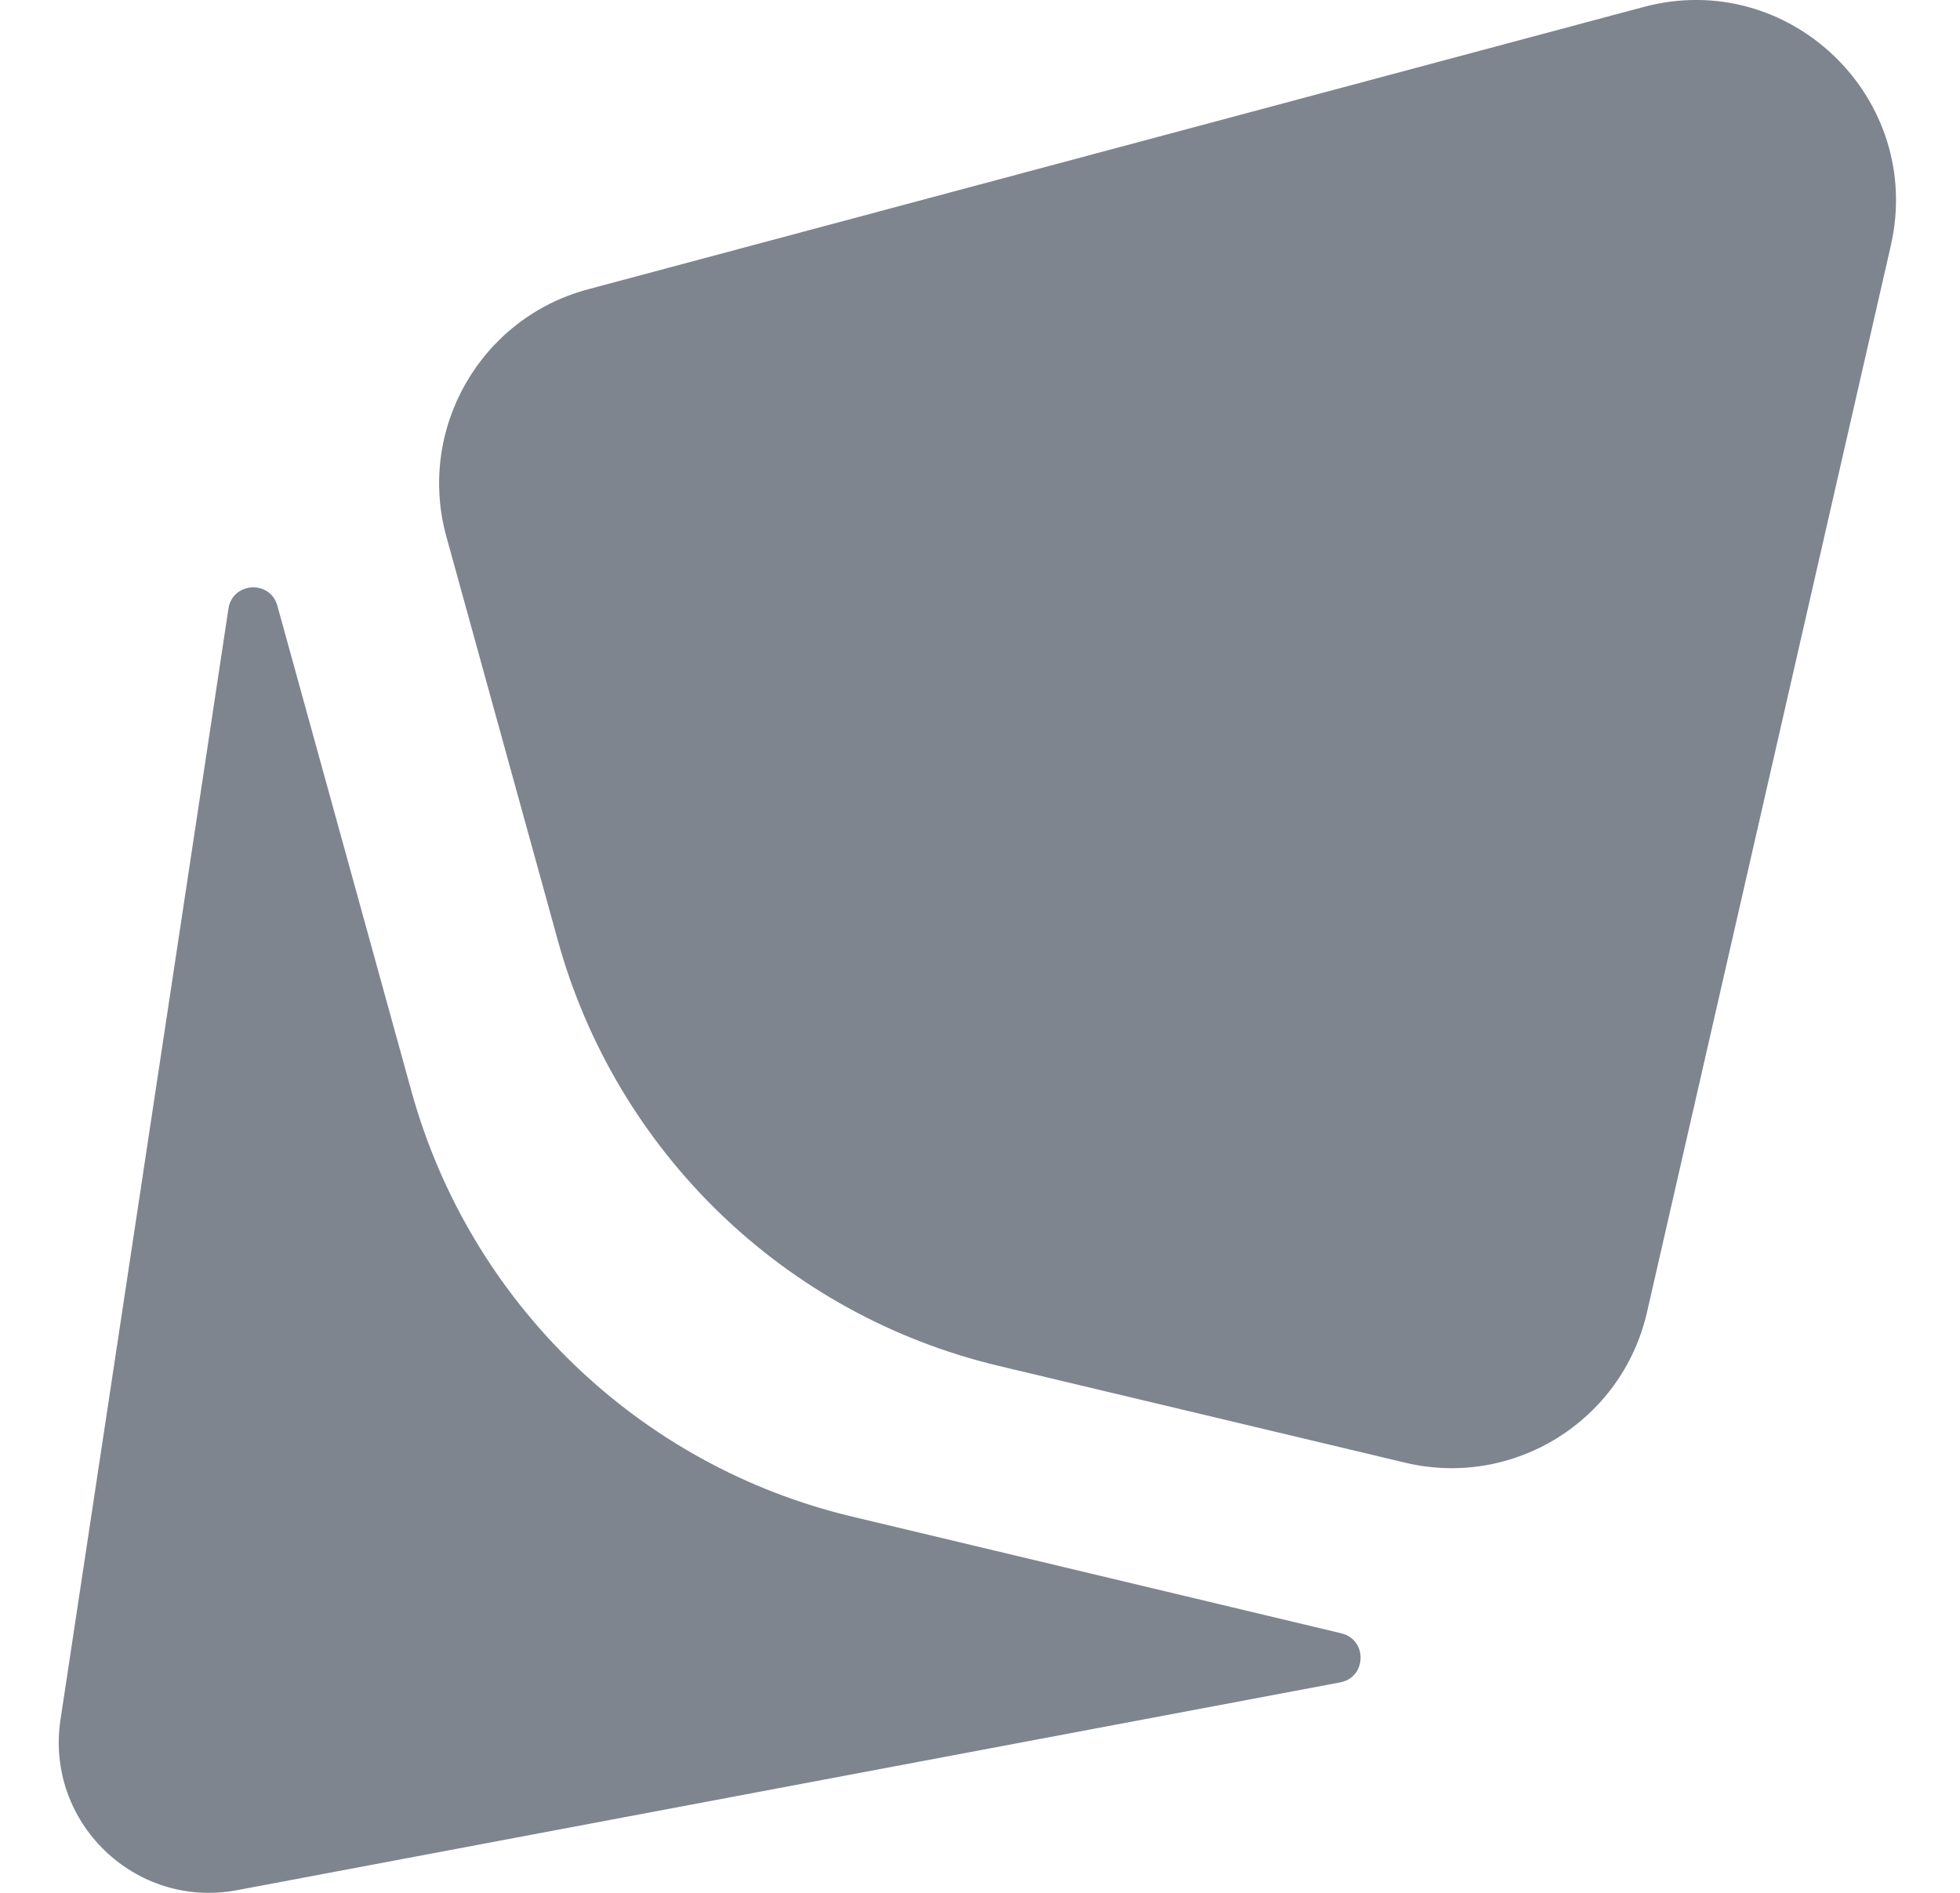 <svg width="29" height="28" viewBox="0 0 29 28" fill="none" xmlns="http://www.w3.org/2000/svg">
<path d="M24.319 0.103C26.478 -0.474 28.475 1.455 27.976 3.635L24.369 19.411C24.001 21.019 22.394 22.019 20.791 21.637L14.772 20.204C11.615 19.452 9.117 17.04 8.253 13.909L6.605 7.94C6.166 6.349 7.107 4.705 8.699 4.28L24.319 0.103Z" fill="#7E858F"/>
<path d="M0.895 25.438C0.666 26.955 2 28.244 3.506 27.961L19.829 24.887C20.222 24.813 20.236 24.254 19.846 24.161L12.602 22.433C9.448 21.68 6.952 19.269 6.087 16.14L4.104 8.961C3.998 8.575 3.44 8.608 3.38 9.004L0.895 25.438Z" fill="#7E858F"/>
</svg>
